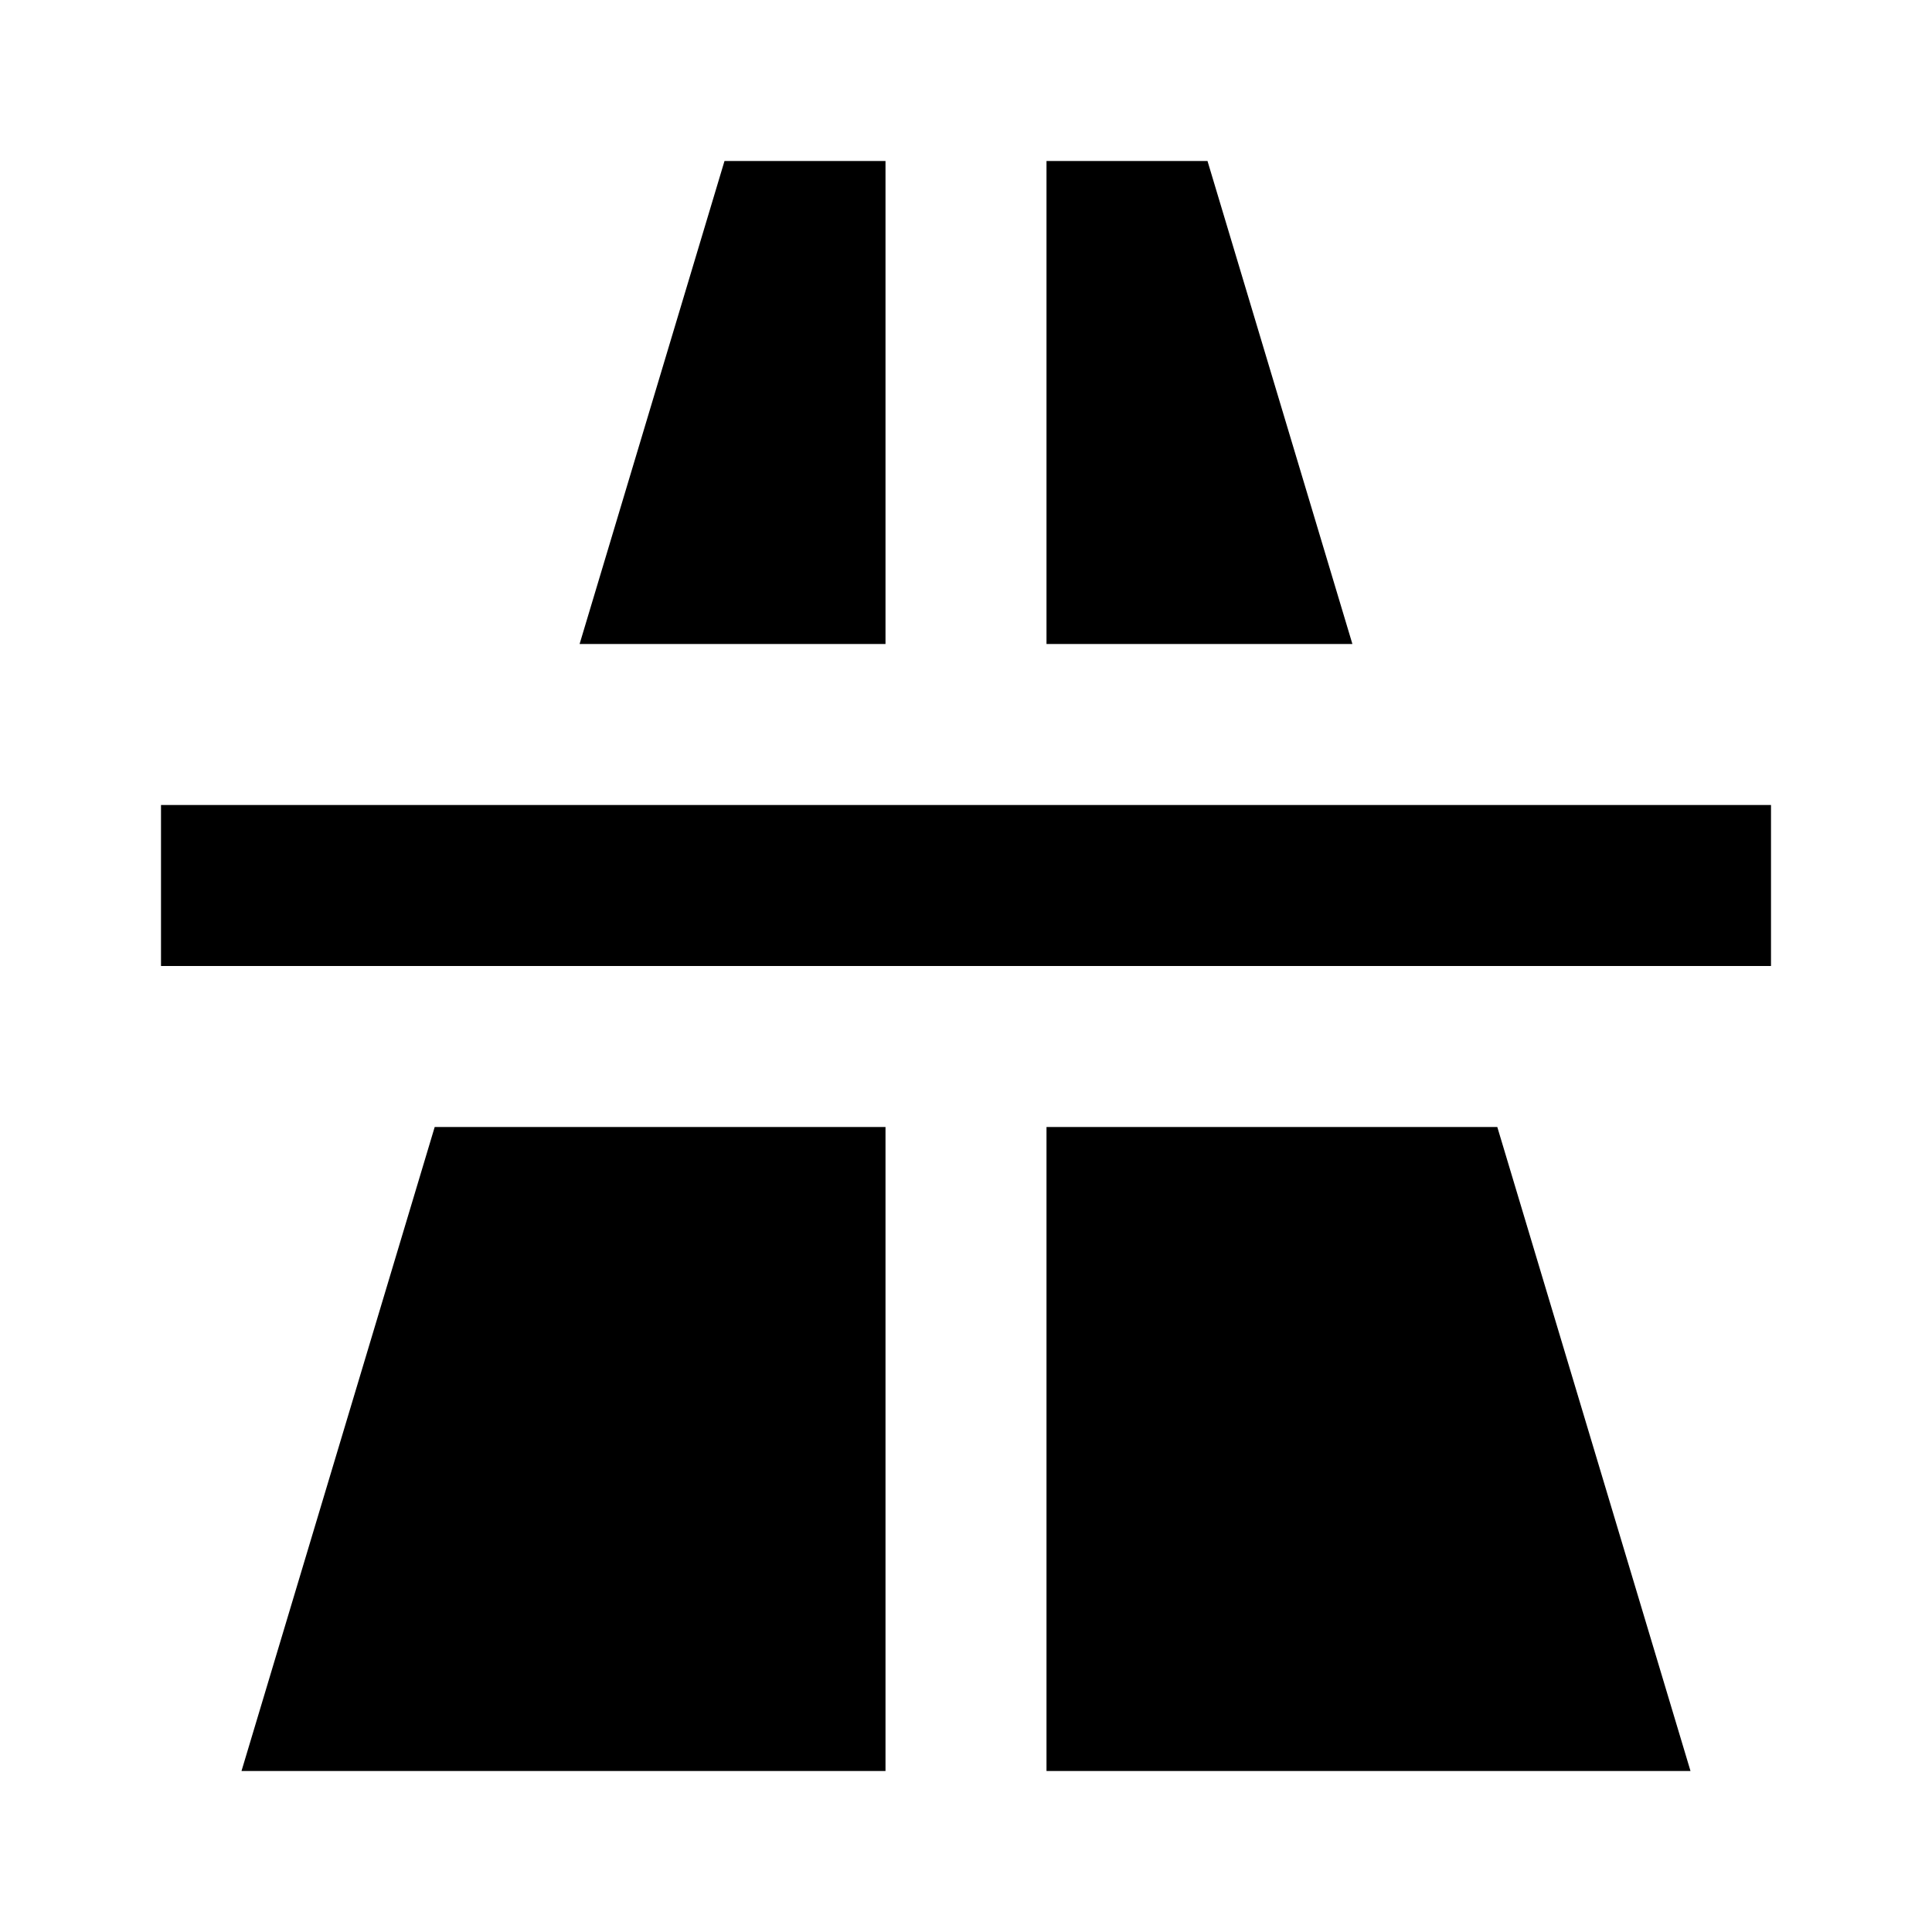 <svg xmlns="http://www.w3.org/2000/svg" width="24" height="24" viewBox="0 0 24 24"><rect width="24" height="24" style="fill:none"/><path d="M22,12H2V10H22ZM15,2H13V8h3.8ZM3,22h8V14H5.4Zm15.6-8H13v8h8ZM7.2,8H11V2H9Z"/></svg>